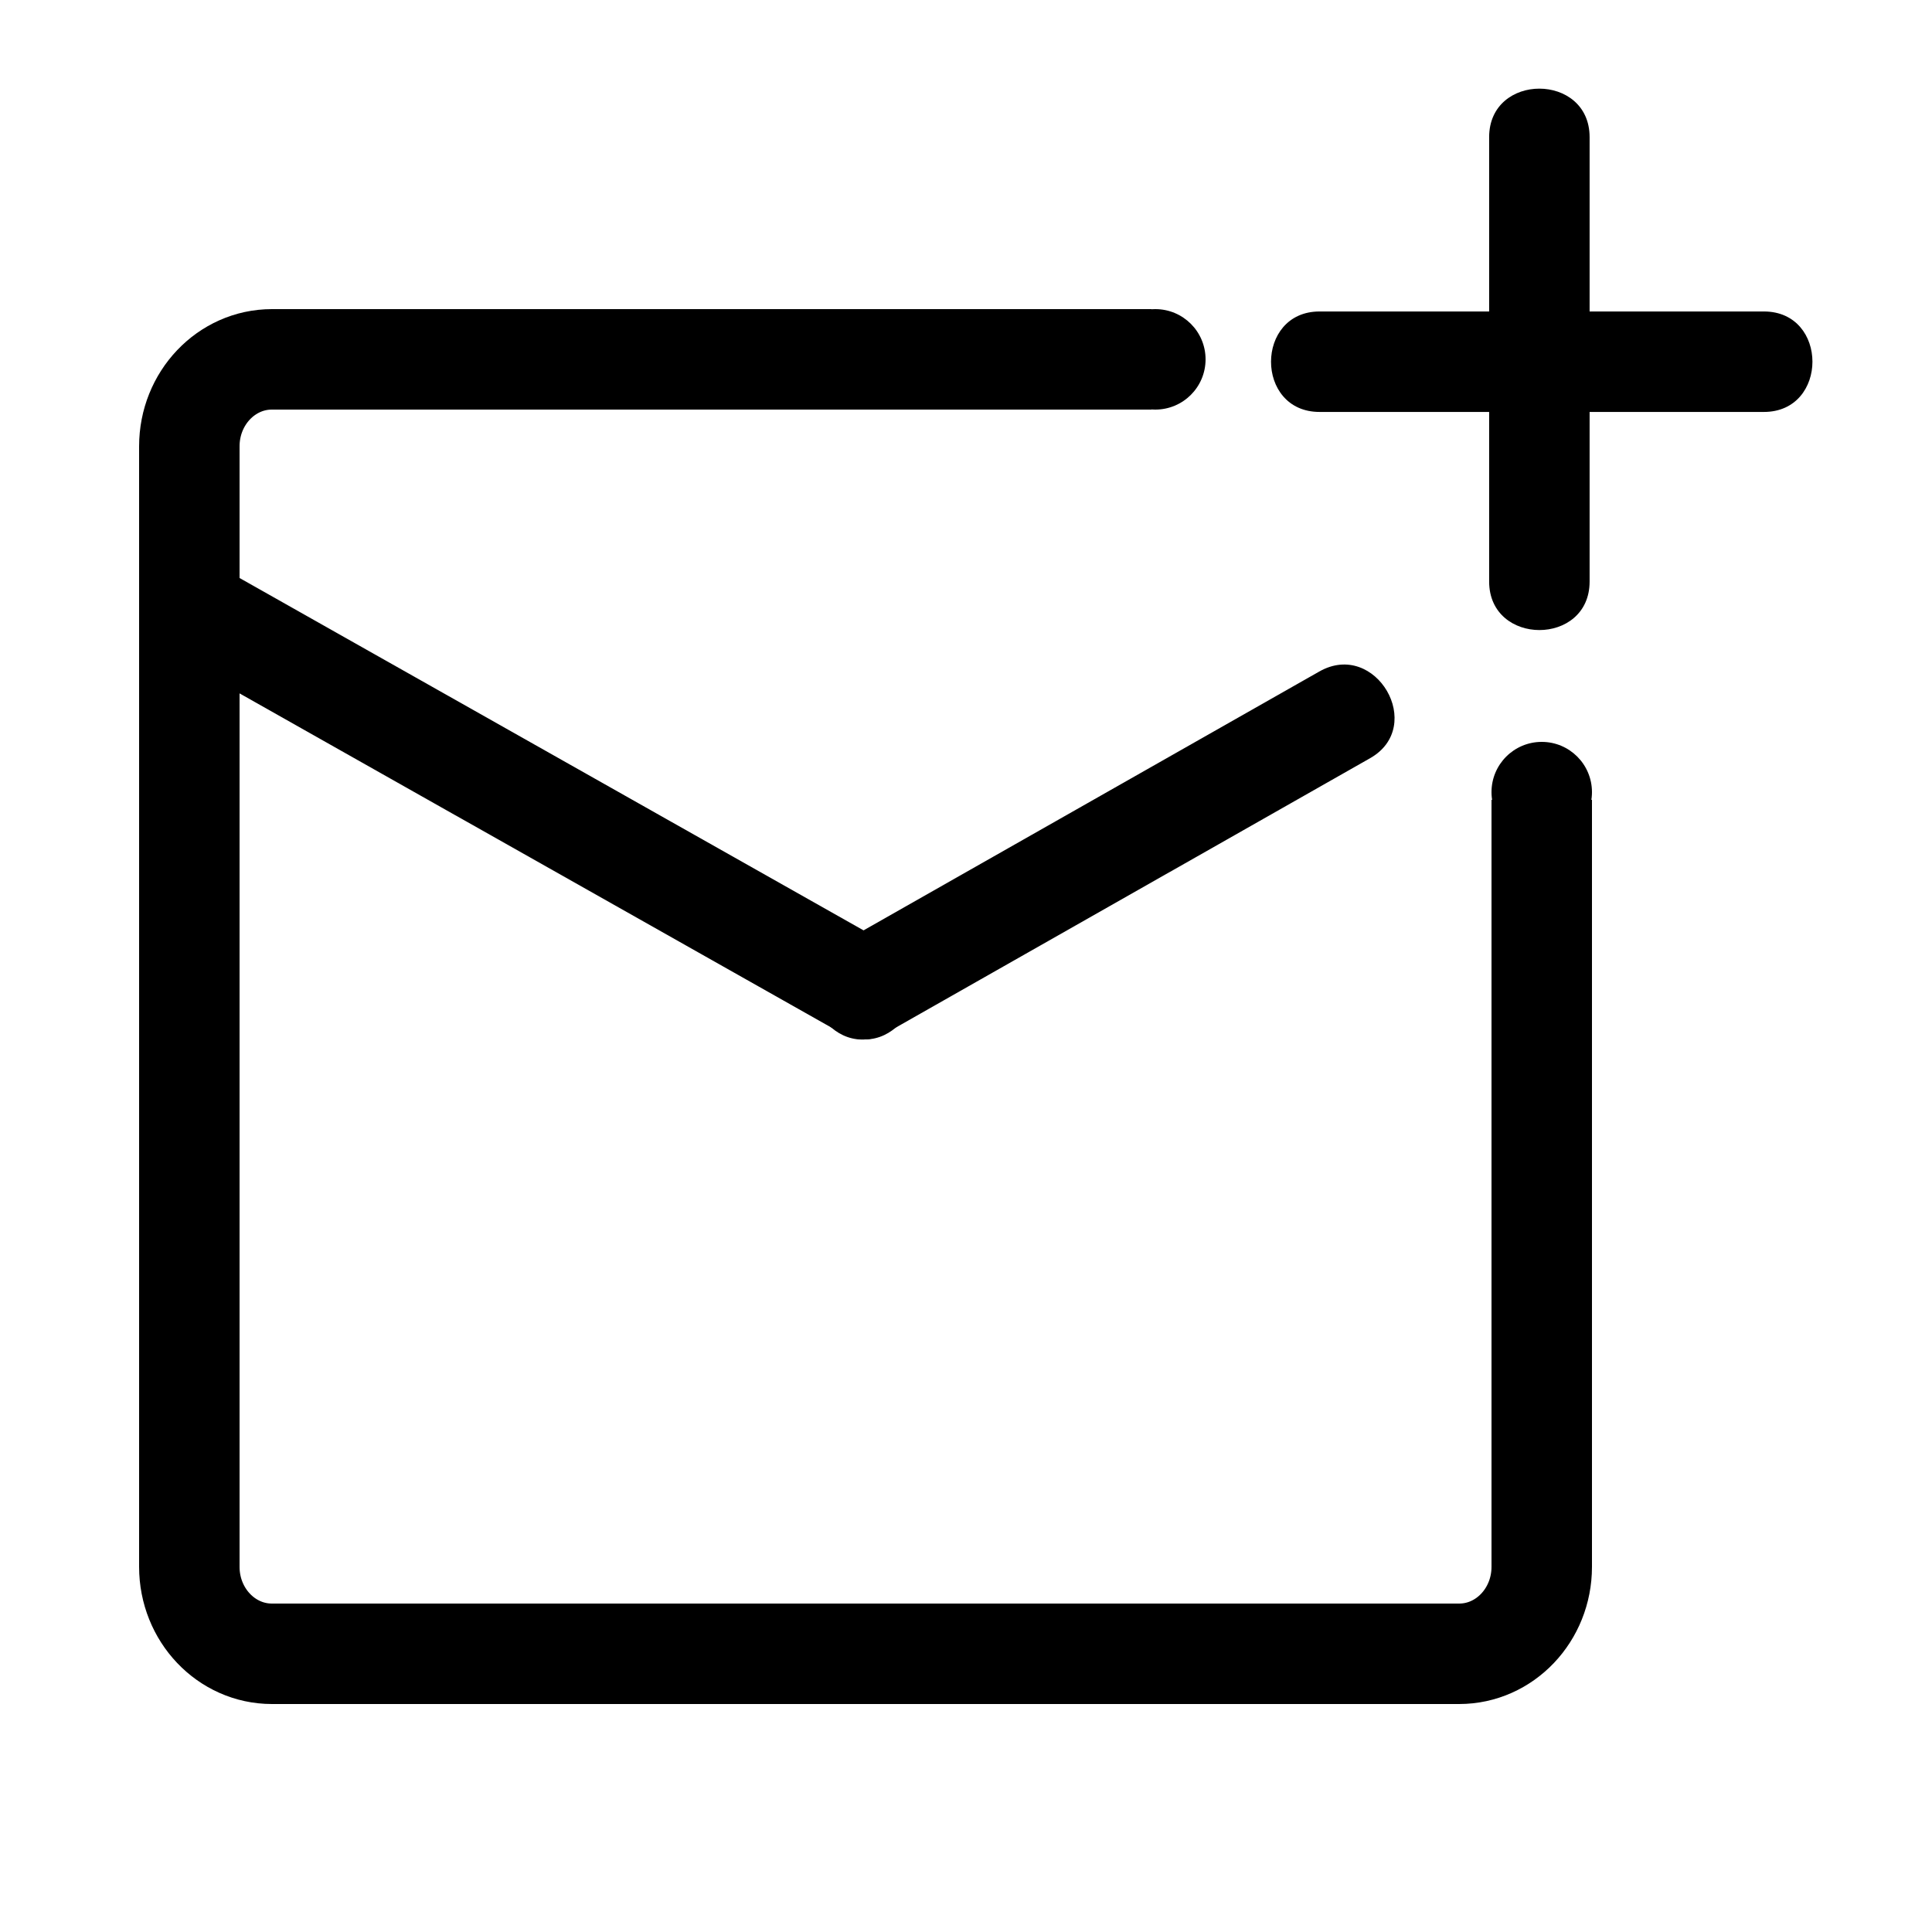 <?xml version="1.0" encoding="utf-8"?>
<!-- Generator: Adobe Illustrator 24.1.2, SVG Export Plug-In . SVG Version: 6.00 Build 0)  -->
<svg version="1.1" xmlns="http://www.w3.org/2000/svg" xmlns:xlink="http://www.w3.org/1999/xlink" x="0px" y="0px"
	 viewBox="0 0 500 500" style="enable-background:new 0 0 500 500;" xml:space="preserve">
<style type="text/css">
	.st0{fill:none;stroke:#000000;stroke-width:26;stroke-miterlimit:10;}
	.st1{display:none;}
	.st2{display:inline;}
</style>
<g id="Layer_1">
	<path class="st0" d="M399,219.72V405.5c0,12.43-9.57,22.5-21.37,22.5H70.37C58.57,428,49,417.92,49,405.5V115.5
		C49,103.08,58.57,93,70.37,93h214.46"/>
	<circle cx="299" cy="93" r="13"/>
	<circle cx="399" cy="205" r="13"/>
	<g>
		<g>
			<path d="M230.56,244.77c-54.06-30.53-108.12-61.05-162.18-91.58c-4.37,7.48-8.75,14.97-13.12,22.45
				c1.58,0.89,3.17,1.79,4.75,2.68c14.59,8.24,27.71-14.21,13.12-22.45c-4.19-2.37-8.38-4.73-12.58-7.1
				c-14.59-8.24-27.71,14.21-13.12,22.45c23.46,13.25,46.92,26.5,70.38,39.75c14.59,8.24,27.71-14.21,13.12-22.45
				c-23.46-13.25-46.92-26.5-70.38-39.75c-4.37,7.48-8.75,14.97-13.12,22.45c4.19,2.37,8.38,4.73,12.58,7.1
				c4.37-7.48,8.75-14.97,13.12-22.45c-1.58-0.89-3.17-1.79-4.75-2.68c-14.59-8.24-27.71,14.21-13.12,22.45
				c54.06,30.53,108.12,61.05,162.18,91.58C232.03,275.46,245.15,253.01,230.56,244.77L230.56,244.77z"/>
		</g>
	</g>
	<rect x="386" y="207" width="26" height="22"/>
	<rect x="274" y="82" transform="matrix(-1.836970e-16 1 -1 -1.836970e-16 380 -194)" width="26" height="22"/>
	<g>
		<g>
			<g>
				<path d="M385.39,35.5c0,38.33,0,76.67,0,115c0,16.73,26,16.76,26,0c0-38.33,0-76.67,0-115
					C411.39,18.77,385.39,18.74,385.39,35.5L385.39,35.5z"/>
			</g>
		</g>
		<g>
			<g>
				<path d="M456.5,80.61c-38.33,0-76.67,0-115,0c-16.73,0-16.76,26,0,26c38.33,0,76.67,0,115,0
					C473.23,106.61,473.26,80.61,456.5,80.61L456.5,80.61z"/>
			</g>
		</g>
	</g>
	<g>
		<g>
			<path d="M229.56,267.23c39.75-22.58,79.5-45.16,119.25-67.73c14.55-8.26,1.46-30.73-13.12-22.45c-1.16,0.66-2.33,1.32-3.49,1.98
				c-14.55,8.26-1.46,30.73,13.12,22.45c3.08-1.75,6.16-3.5,9.25-5.25c-4.37-7.48-8.75-14.97-13.12-22.45
				c-17.25,9.8-34.5,19.6-51.75,29.4c-14.55,8.26-1.46,30.73,13.12,22.45c17.25-9.8,34.5-19.6,51.75-29.4
				c14.55-8.26,1.46-30.73-13.12-22.45c-3.08,1.75-6.16,3.5-9.25,5.25c4.37,7.48,8.75,14.97,13.12,22.45
				c1.16-0.66,2.33-1.32,3.49-1.98c-4.37-7.48-8.75-14.97-13.12-22.45c-39.75,22.58-79.5,45.16-119.25,67.73
				C201.89,253.04,214.98,275.51,229.56,267.23L229.56,267.23z"/>
		</g>
	</g>
</g>
<g id="Layer_2" class="st1">
	<g>
		<g class="st2">
			<path d="M33.76,108.32c68.23,0,136.46,0,204.69,0c19.64,0,39.27,0,58.91,0c10.88,0,21.3-9.57,20.8-20.8
				c-0.5-11.27-9.14-20.8-20.8-20.8c-68.23,0-136.46,0-204.69,0c-19.64,0-39.27,0-58.91,0c-10.88,0-21.3,9.57-20.8,20.8
				C13.47,98.79,22.1,108.32,33.76,108.32L33.76,108.32z"/>
		</g>
	</g>
	<g>
		<g class="st2">
			<path d="M12.5,86.87c0,93.08,0,186.17,0,279.25c0,26.6,0,53.19,0,79.79c0,10.2,8.97,19.97,19.5,19.5
				c10.57-0.47,19.5-8.57,19.5-19.5c0-93.08,0-186.17,0-279.25c0-26.6,0-53.19,0-79.79c0-10.2-8.97-19.97-19.5-19.5
				C21.43,67.85,12.5,75.94,12.5,86.87L12.5,86.87z"/>
		</g>
	</g>
	<g>
		<g class="st2">
			<path d="M31.85,466.23c101.53,0,203.06,0,304.59,0c28.53,0,57.07,0,85.6,0c10.2,0,19.97-8.97,19.5-19.5
				c-0.47-10.57-8.57-19.5-19.5-19.5c-101.53,0-203.06,0-304.59,0c-28.53,0-57.07,0-85.6,0c-10.2,0-19.97,8.97-19.5,19.5
				C12.82,457.3,20.92,466.23,31.85,466.23L31.85,466.23z"/>
		</g>
	</g>
	<g>
		<g class="st2">
			<path d="M402.71,230.59c0,71.8,0,143.6,0,215.41c0,10.2,8.97,19.97,19.5,19.5c10.57-0.47,19.5-8.57,19.5-19.5
				c0-71.8,0-143.6,0-215.41c0-10.2-8.97-19.97-19.5-19.5C411.65,211.57,402.71,219.66,402.71,230.59L402.71,230.59z"/>
		</g>
	</g>
	<g>
		<g class="st2">
			<path d="M22.77,169.35c64.8,38.16,129.59,76.33,194.39,114.49c8.8,5.18,21.77,2.29,26.68-7c4.95-9.37,2.4-21.15-7-26.68
				C172.05,212,107.25,173.84,42.45,135.67c-8.8-5.18-21.77-2.29-26.68,7C10.82,152.04,13.38,163.82,22.77,169.35L22.77,169.35z"/>
		</g>
	</g>
	<g>
		<g class="st2">
			<path d="M236.84,283.84c42.33-22.67,84.67-45.33,127-68c9-4.82,12.56-18.06,7-26.68c-5.9-9.15-17.05-12.15-26.68-7
				c-42.33,22.67-84.67,45.33-127,68c-9,4.82-12.56,18.06-7,26.68C216.06,285.99,227.21,288.99,236.84,283.84L236.84,283.84z"/>
		</g>
	</g>
</g>
</svg>
